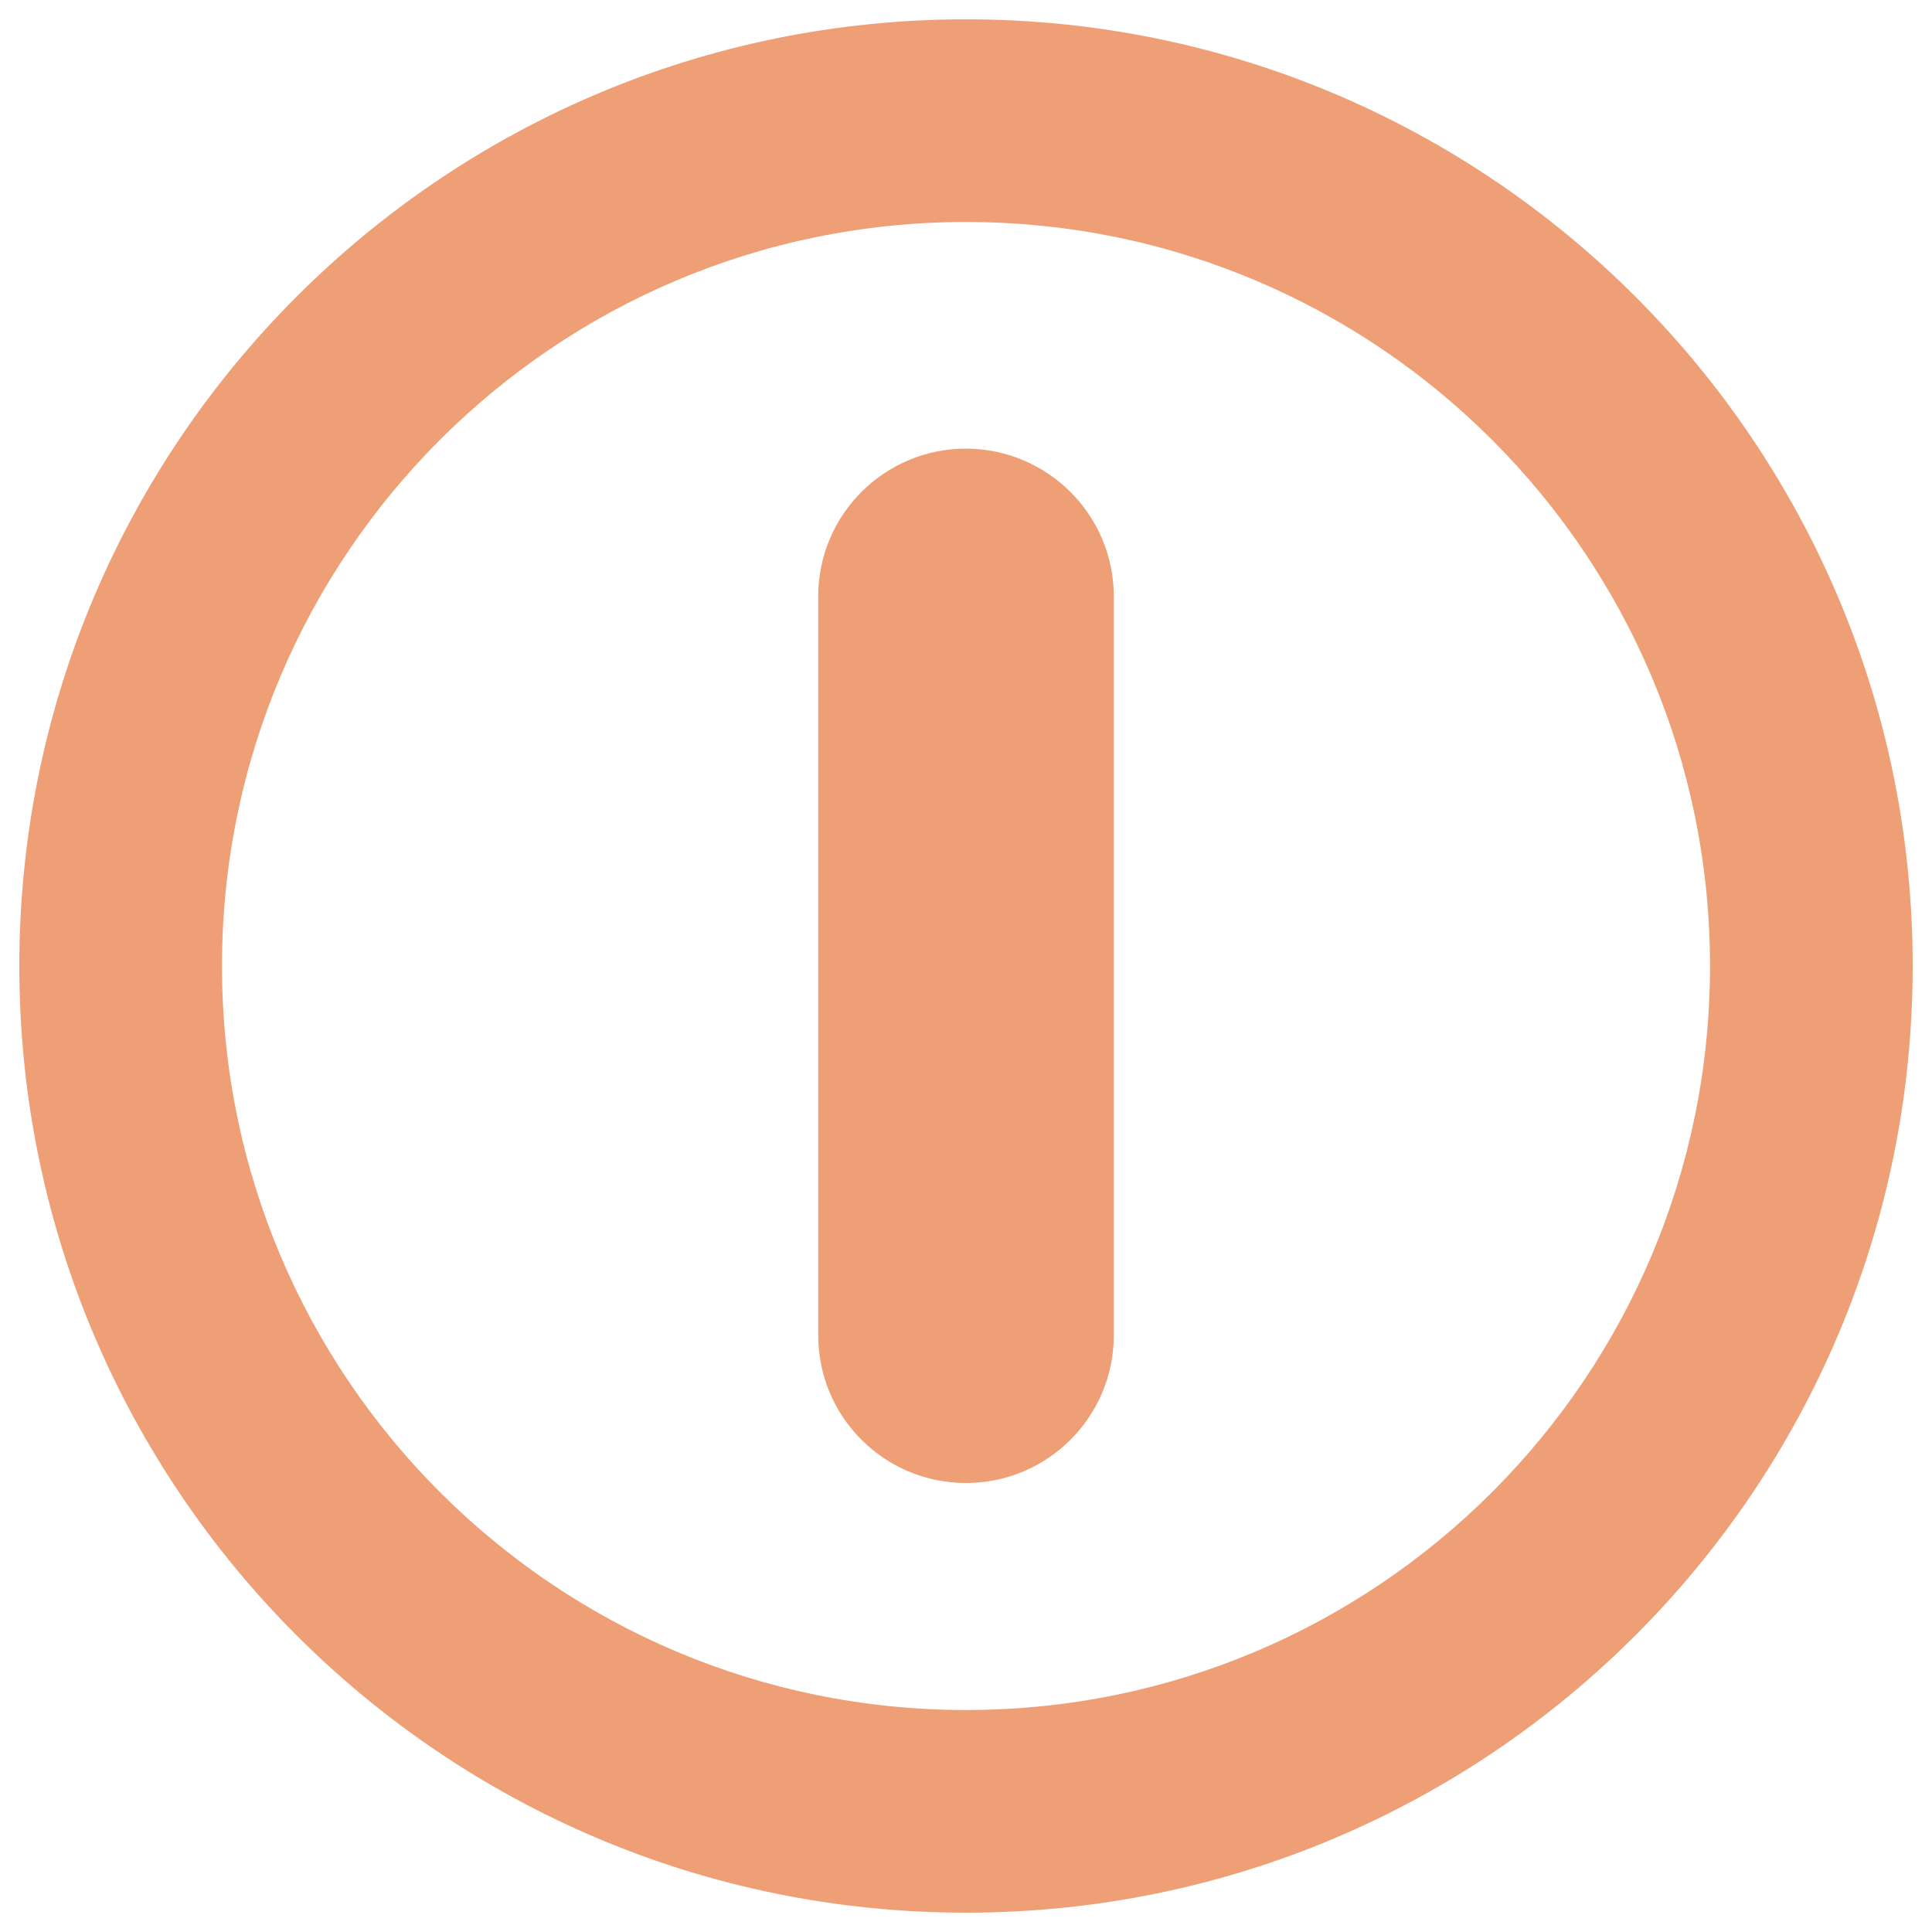 <?xml version="1.0" encoding="utf-8"?>
<!-- Svg Vector Icons : http://www.onlinewebfonts.com/icon -->
<!DOCTYPE svg PUBLIC "-//W3C//DTD SVG 1.1//EN" "http://www.w3.org/Graphics/SVG/1.1/DTD/svg11.dtd">
<svg fill="#ef9f76" version="1.1" xmlns="http://www.w3.org/2000/svg" xmlns:xlink="http://www.w3.org/1999/xlink" x="0px" y="0px" viewBox="0 0 1000 1000" enable-background="new 0 0 1000 1000" xml:space="preserve">
<g><g><path d="M500,10C229.4,10,10,229.4,10,500s219.4,490,490,490s490-219.4,490-490S770.6,10,500,10z M500,885.1c-212.7,0-385.1-172.4-385.1-385.1S287.3,114.9,500,114.9S885.1,287.3,885.1,500S712.7,885.1,500,885.1z M576.5,308.7v382.4c0,42.2-34.2,76.5-76.5,76.5c-42.3,0-76.5-34.2-76.5-76.5V308.7c0-42.2,34.2-76.5,76.5-76.5C542.2,232.3,576.5,266.5,576.5,308.7z"/></g><g></g><g></g><g></g><g></g><g></g><g></g><g></g><g></g><g></g><g></g><g></g><g></g><g></g><g></g><g></g></g>
</svg>

